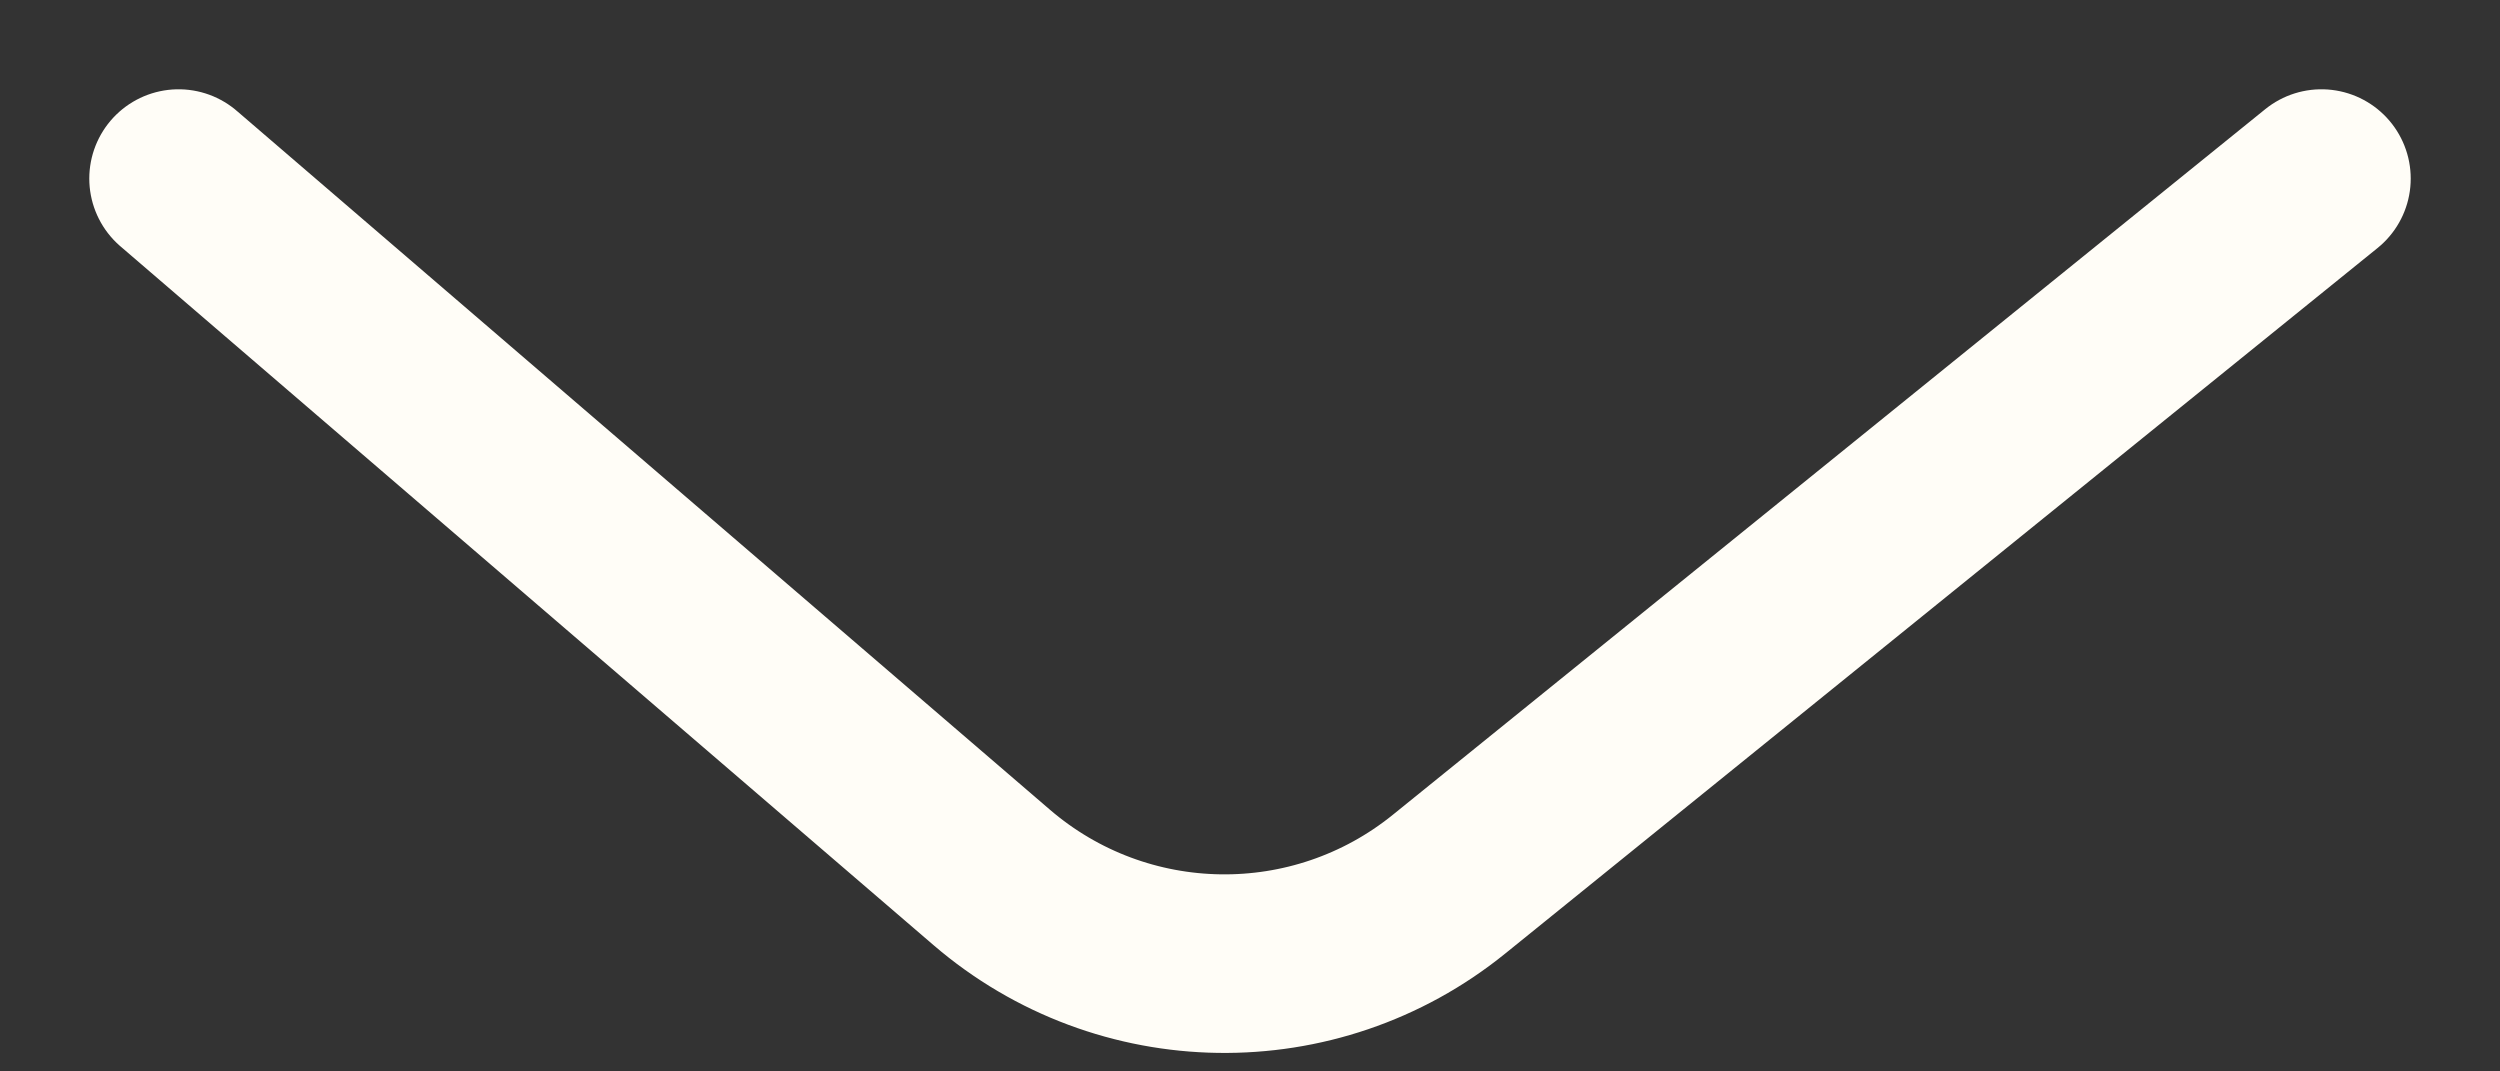 <svg width="14" height="6" viewBox="0 0 14 6" fill="none" xmlns="http://www.w3.org/2000/svg">
<rect x="0" y="0" width="14" height="6" fill="#333333" stroke="none"/>
<path d="M13 1L8.115 4.951C7.364 5.559 6.286 5.543 5.553 4.913L1 1" stroke="#FFFDF7" stroke-linecap="round"/>
</svg>

